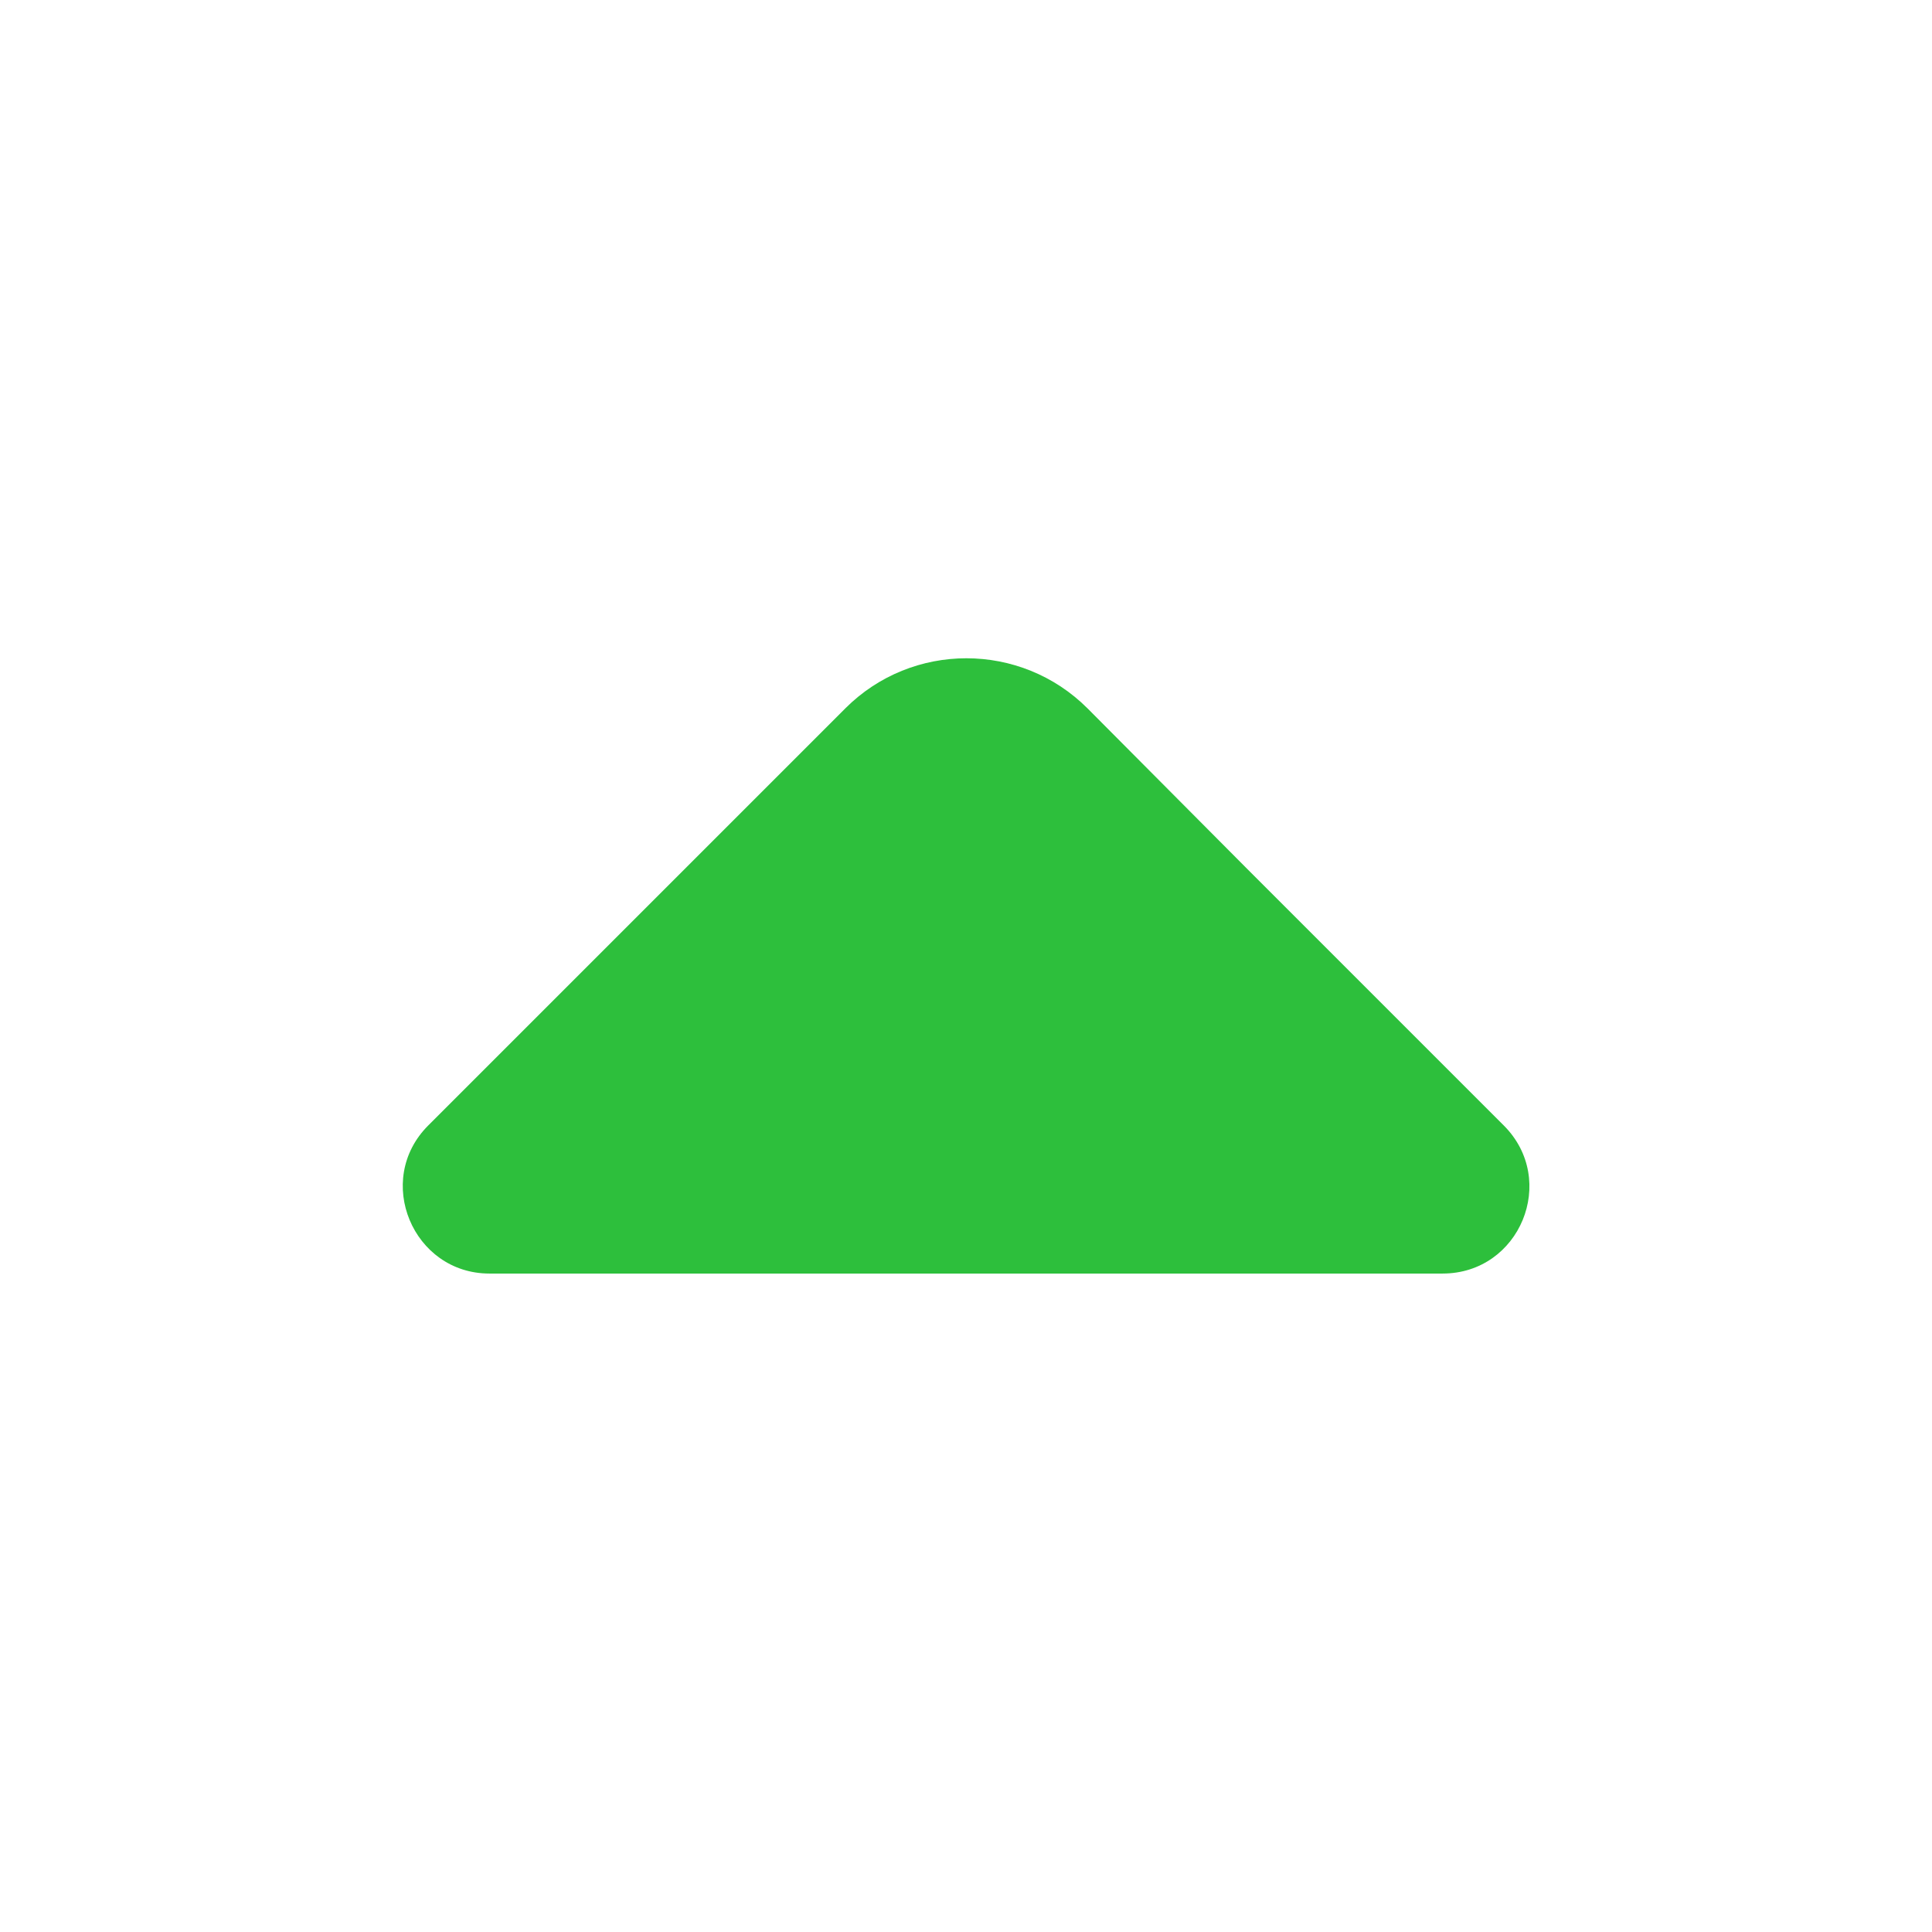 <svg width="16" height="16" viewBox="0 0 16 16" fill="none" xmlns="http://www.w3.org/2000/svg">
<path d="M12.453 9.32L10.313 7.18L9.007 5.867C8.453 5.313 7.553 5.313 7 5.867L3.547 9.32C3.093 9.773 3.42 10.547 4.053 10.547H7.793H11.947C12.587 10.547 12.907 9.773 12.453 9.32Z" fill="#2DBF3C"/>
</svg>
